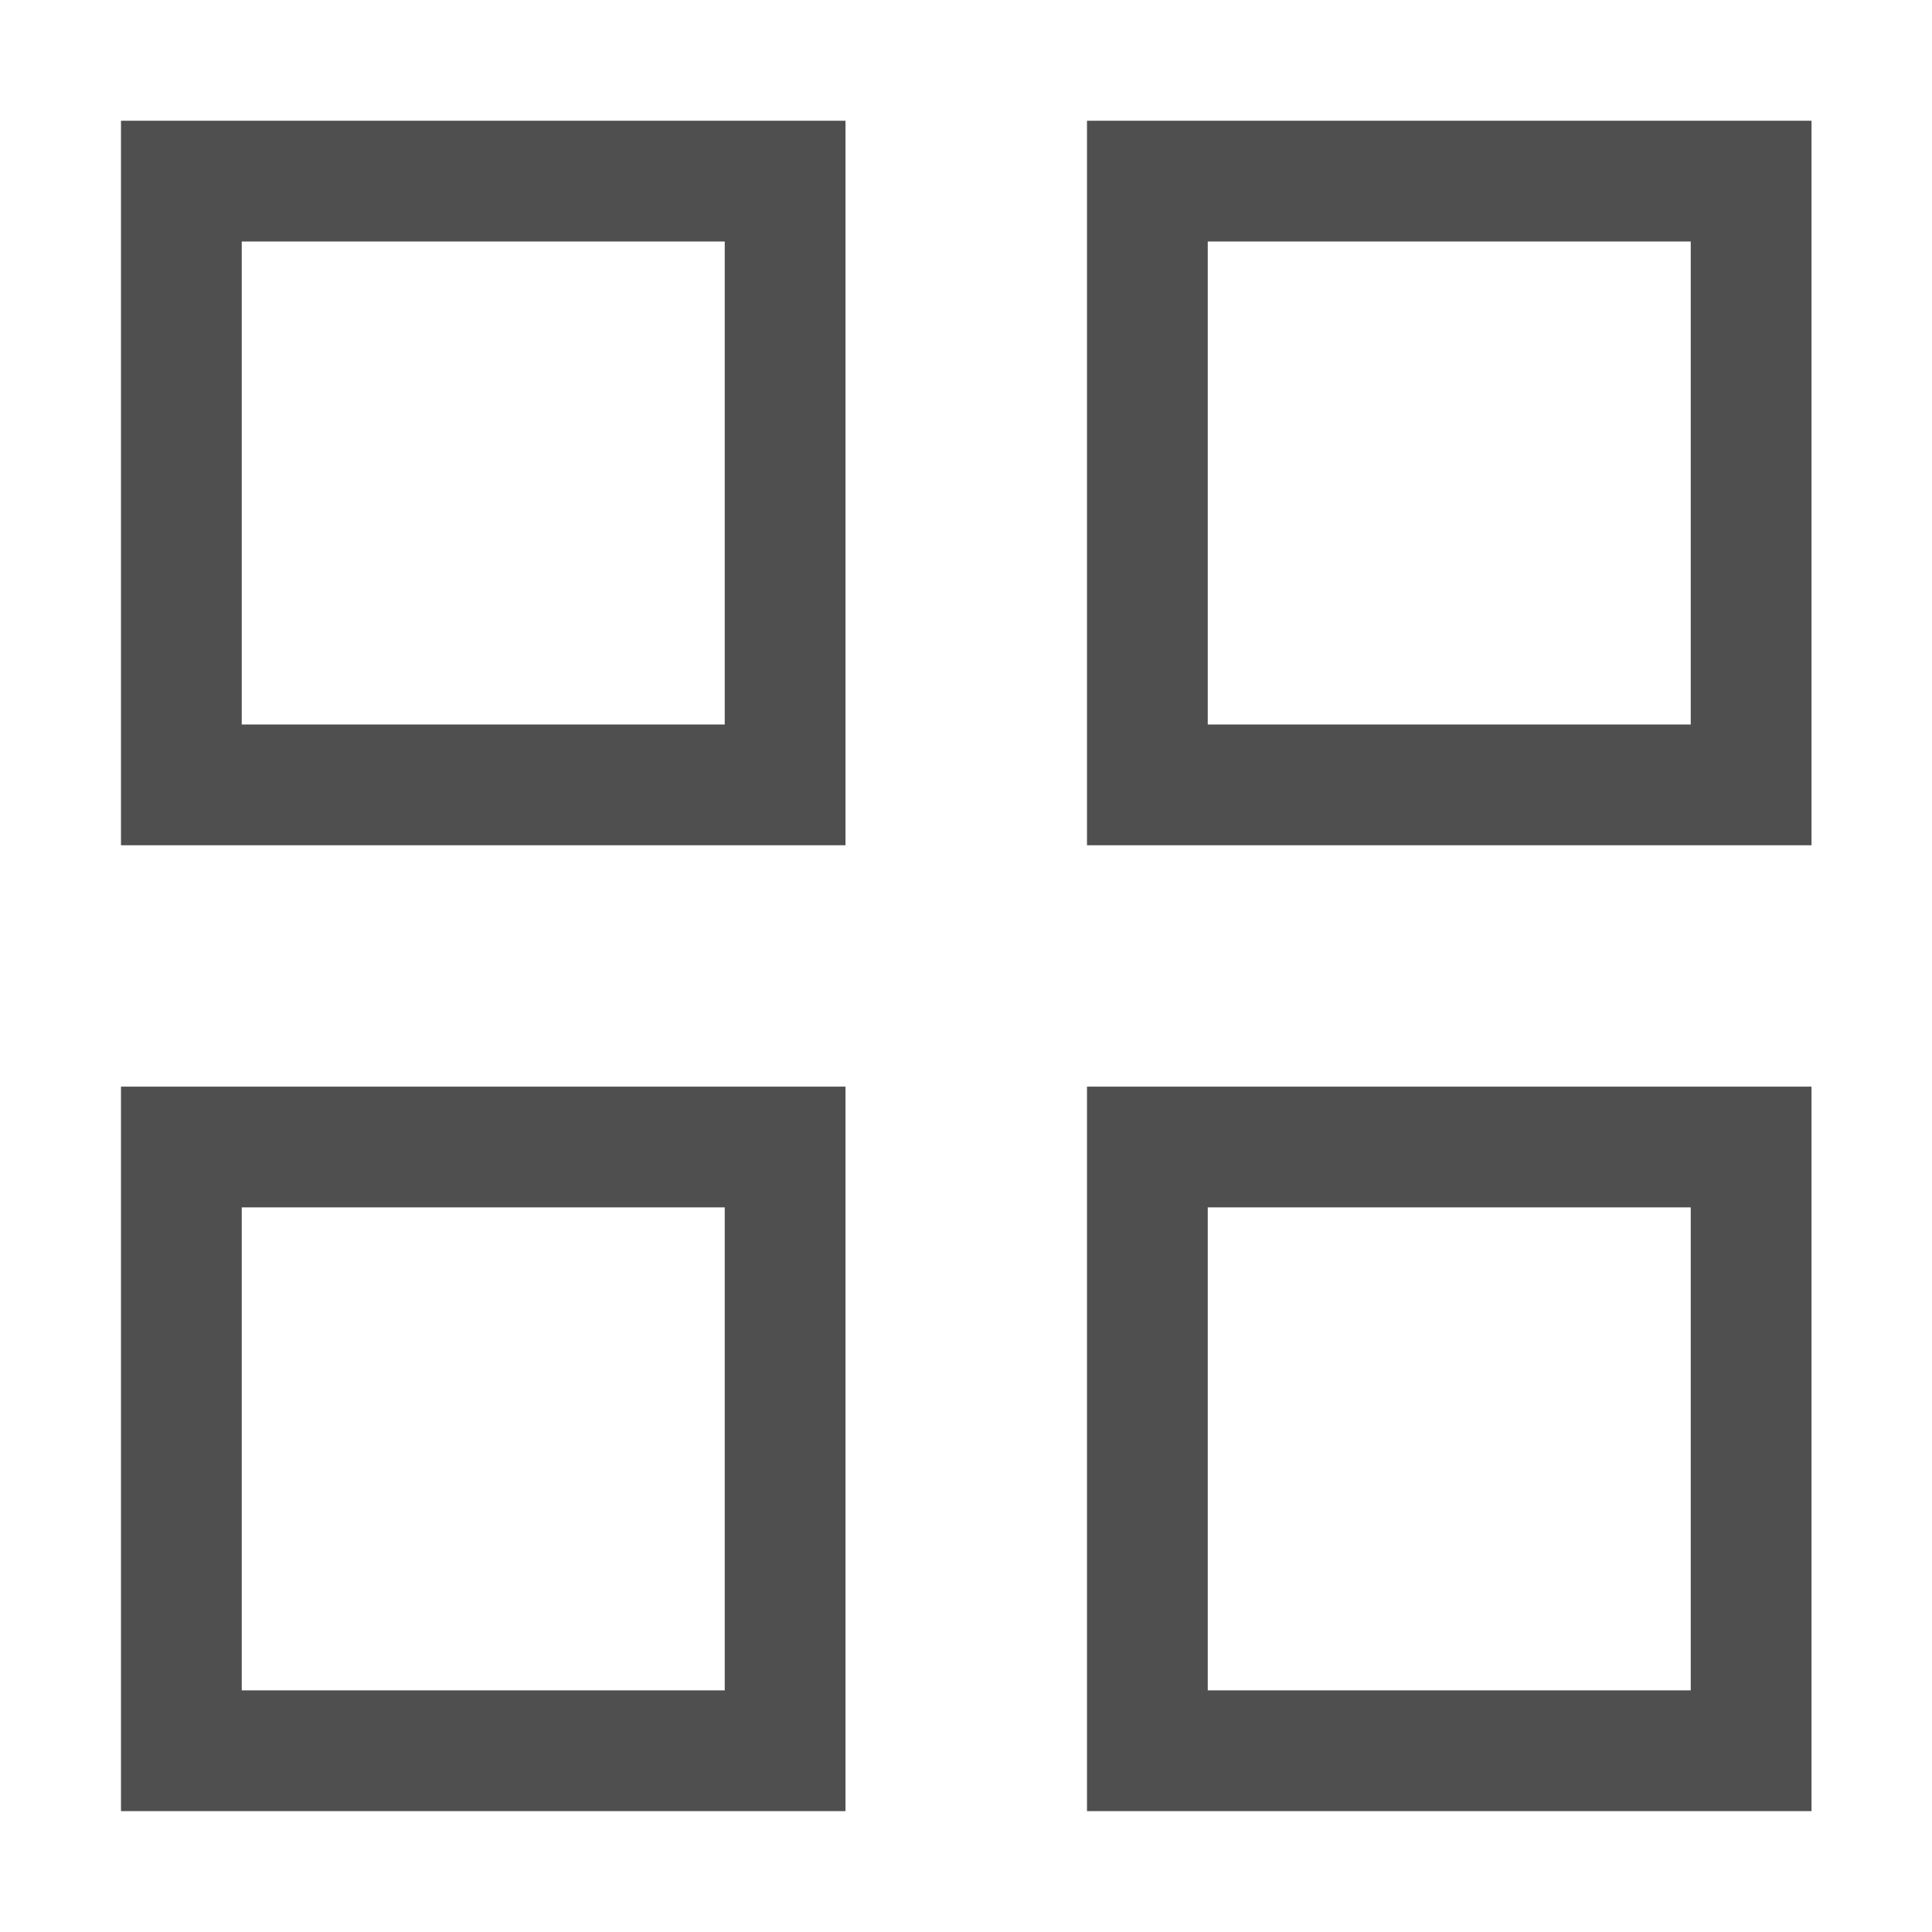 <svg xmlns="http://www.w3.org/2000/svg" width="16" height="16">
    <path fill="#050505" fill-opacity=".7" stroke-width="8.667" d="M1.002 1v6h6V1h-6zm8 0v6h6V1h-6zm-7 1h4v4h-4V2zm8 0h4v4h-4V2zm-9 7v5.999h6v-6h-6zm8 0v5.999h6v-6h-6zm-7 .999h4v4h-4v-4zm8 0h4v4h-4v-4z"/>
</svg>
